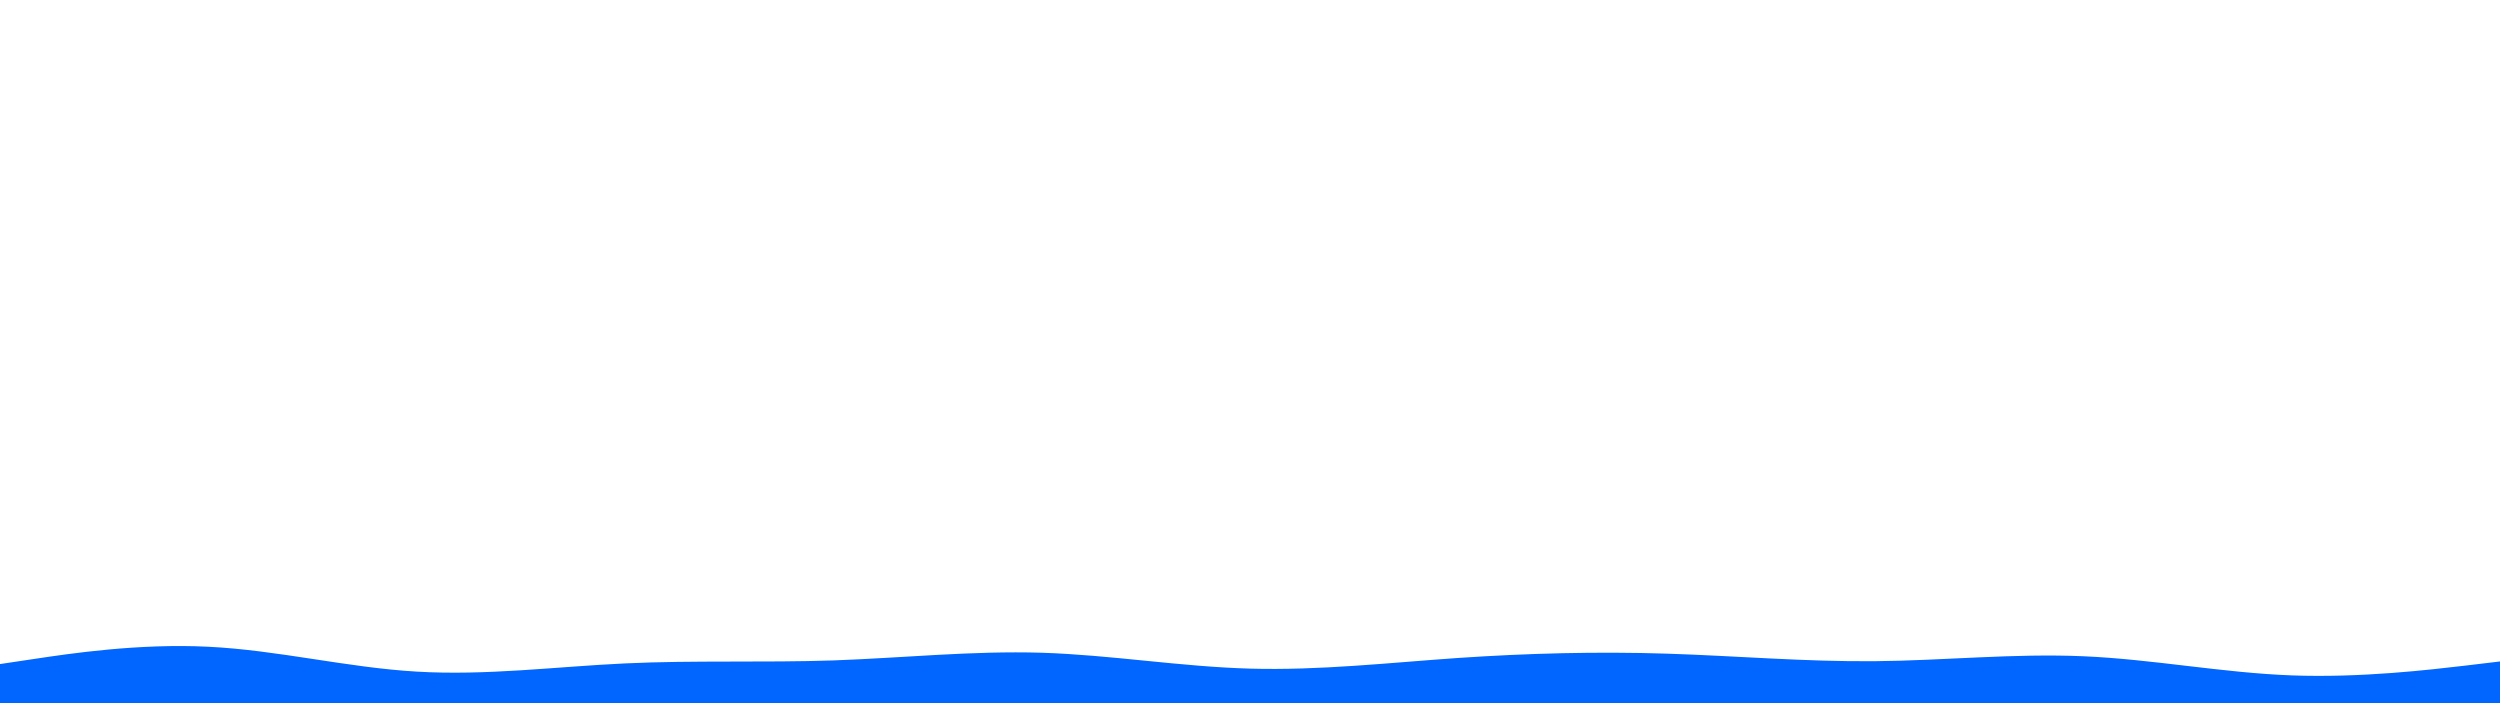 <svg id="visual" viewBox="0 0 1920 540" width="1920" height="540" xmlns="http://www.w3.org/2000/svg" xmlns:xlink="http://www.w3.org/1999/xlink" version="1.1"><path d="M0 510L26.7 506C53.3 502 106.7 494 160 496.7C213.3 499.3 266.7 512.7 320 515.8C373.3 519 426.7 512 480 509.5C533.3 507 586.7 509 640 507.2C693.3 505.3 746.7 499.7 800 501.3C853.3 503 906.7 512 960 513.5C1013.3 515 1066.7 509 1120 505.3C1173.3 501.7 1226.7 500.3 1280 502C1333.3 503.7 1386.7 508.3 1440 507.8C1493.3 507.3 1546.7 501.7 1600 504C1653.3 506.3 1706.7 516.7 1760 518.7C1813.3 520.7 1866.7 514.3 1893.3 511.2L1920 508L1920 541L1893.3 541C1866.7 541 1813.3 541 1760 541C1706.7 541 1653.3 541 1600 541C1546.7 541 1493.3 541 1440 541C1386.7 541 1333.3 541 1280 541C1226.7 541 1173.3 541 1120 541C1066.7 541 1013.3 541 960 541C906.7 541 853.3 541 800 541C746.7 541 693.3 541 640 541C586.7 541 533.3 541 480 541C426.7 541 373.3 541 320 541C266.7 541 213.3 541 160 541C106.7 541 53.3 541 26.7 541L0 541Z" fill="#0066ff" stroke-linecap="round" stroke-linejoin="miter"></path></svg>